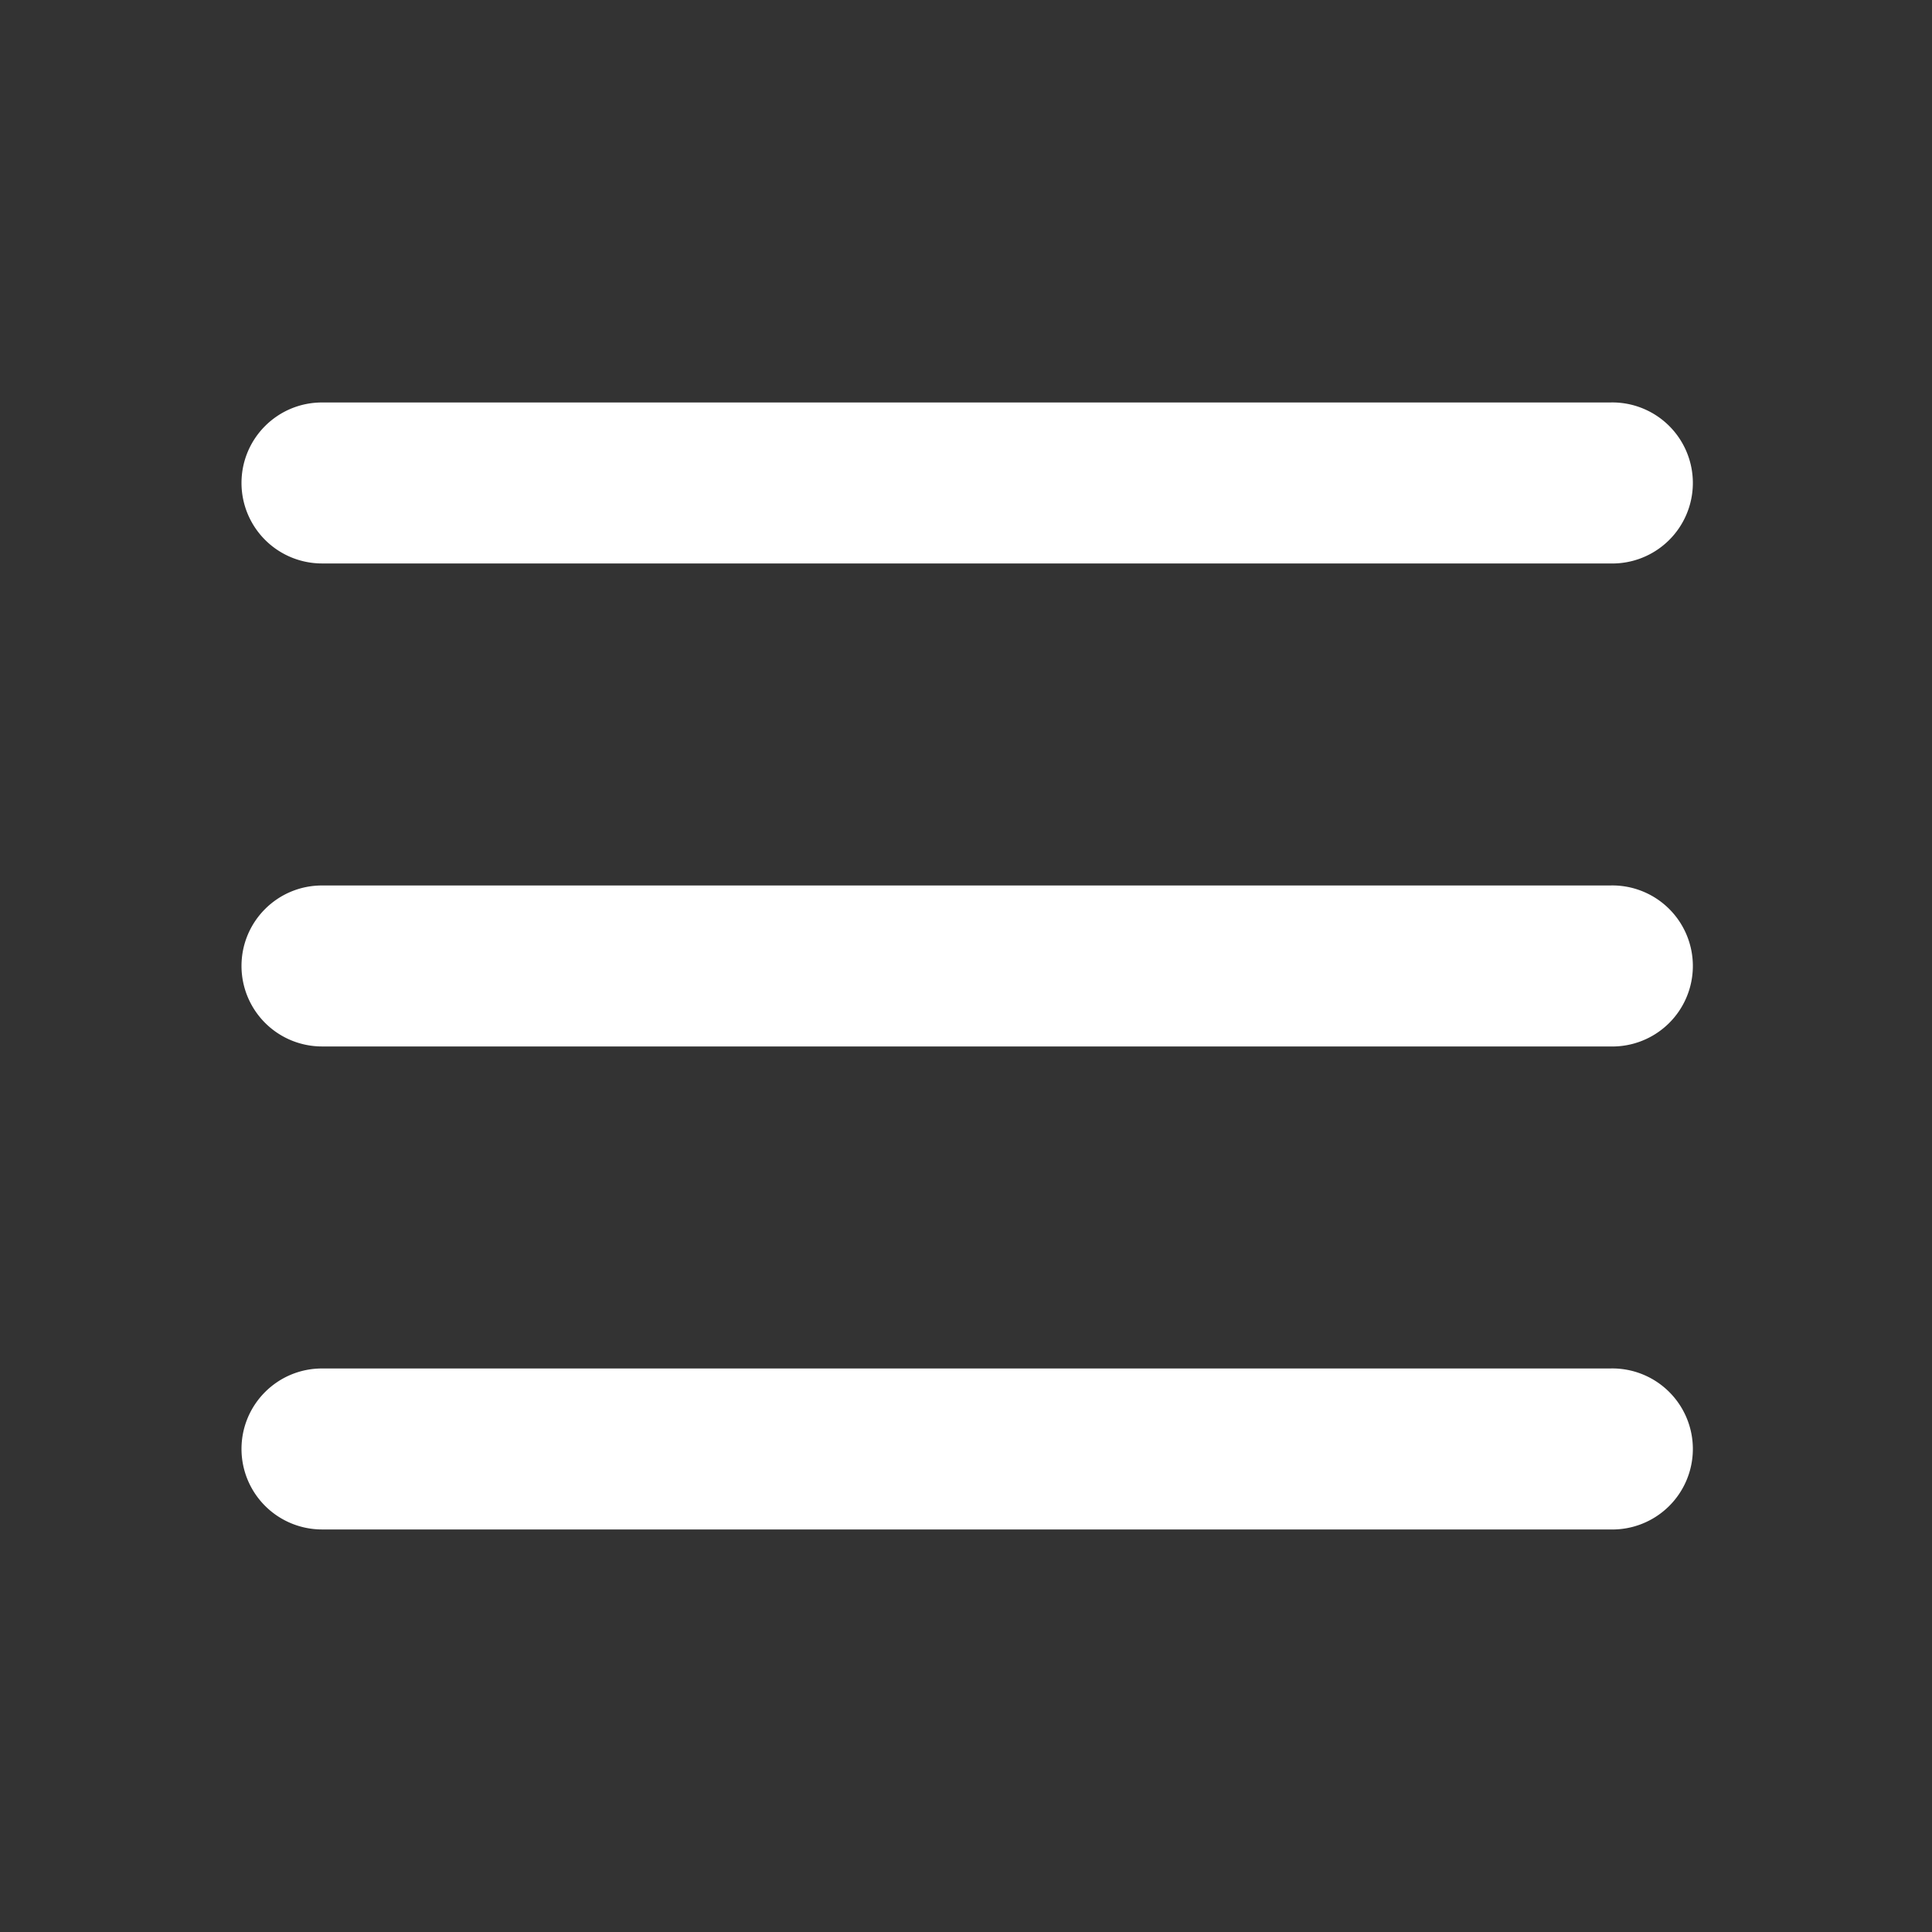 <svg width="28" height="28" fill="none" xmlns="http://www.w3.org/2000/svg"><rect width="100%" height="100%" fill="#333333" stroke="none"/><path fill-rule="evenodd" clip-rule="evenodd" d="M3.5 14c0-.645.522-1.167 1.167-1.167h18.666a1.167 1.167 0 110 2.333H4.667A1.167 1.167 0 013.5 14zm0-7c0-.645.522-1.167 1.167-1.167h18.666a1.167 1.167 0 110 2.333H4.667A1.167 1.167 0 013.5 7zm0 14c0-.645.522-1.167 1.167-1.167h18.666a1.167 1.167 0 110 2.333H4.667A1.167 1.167 0 013.5 21z" fill="#fff"/></svg>